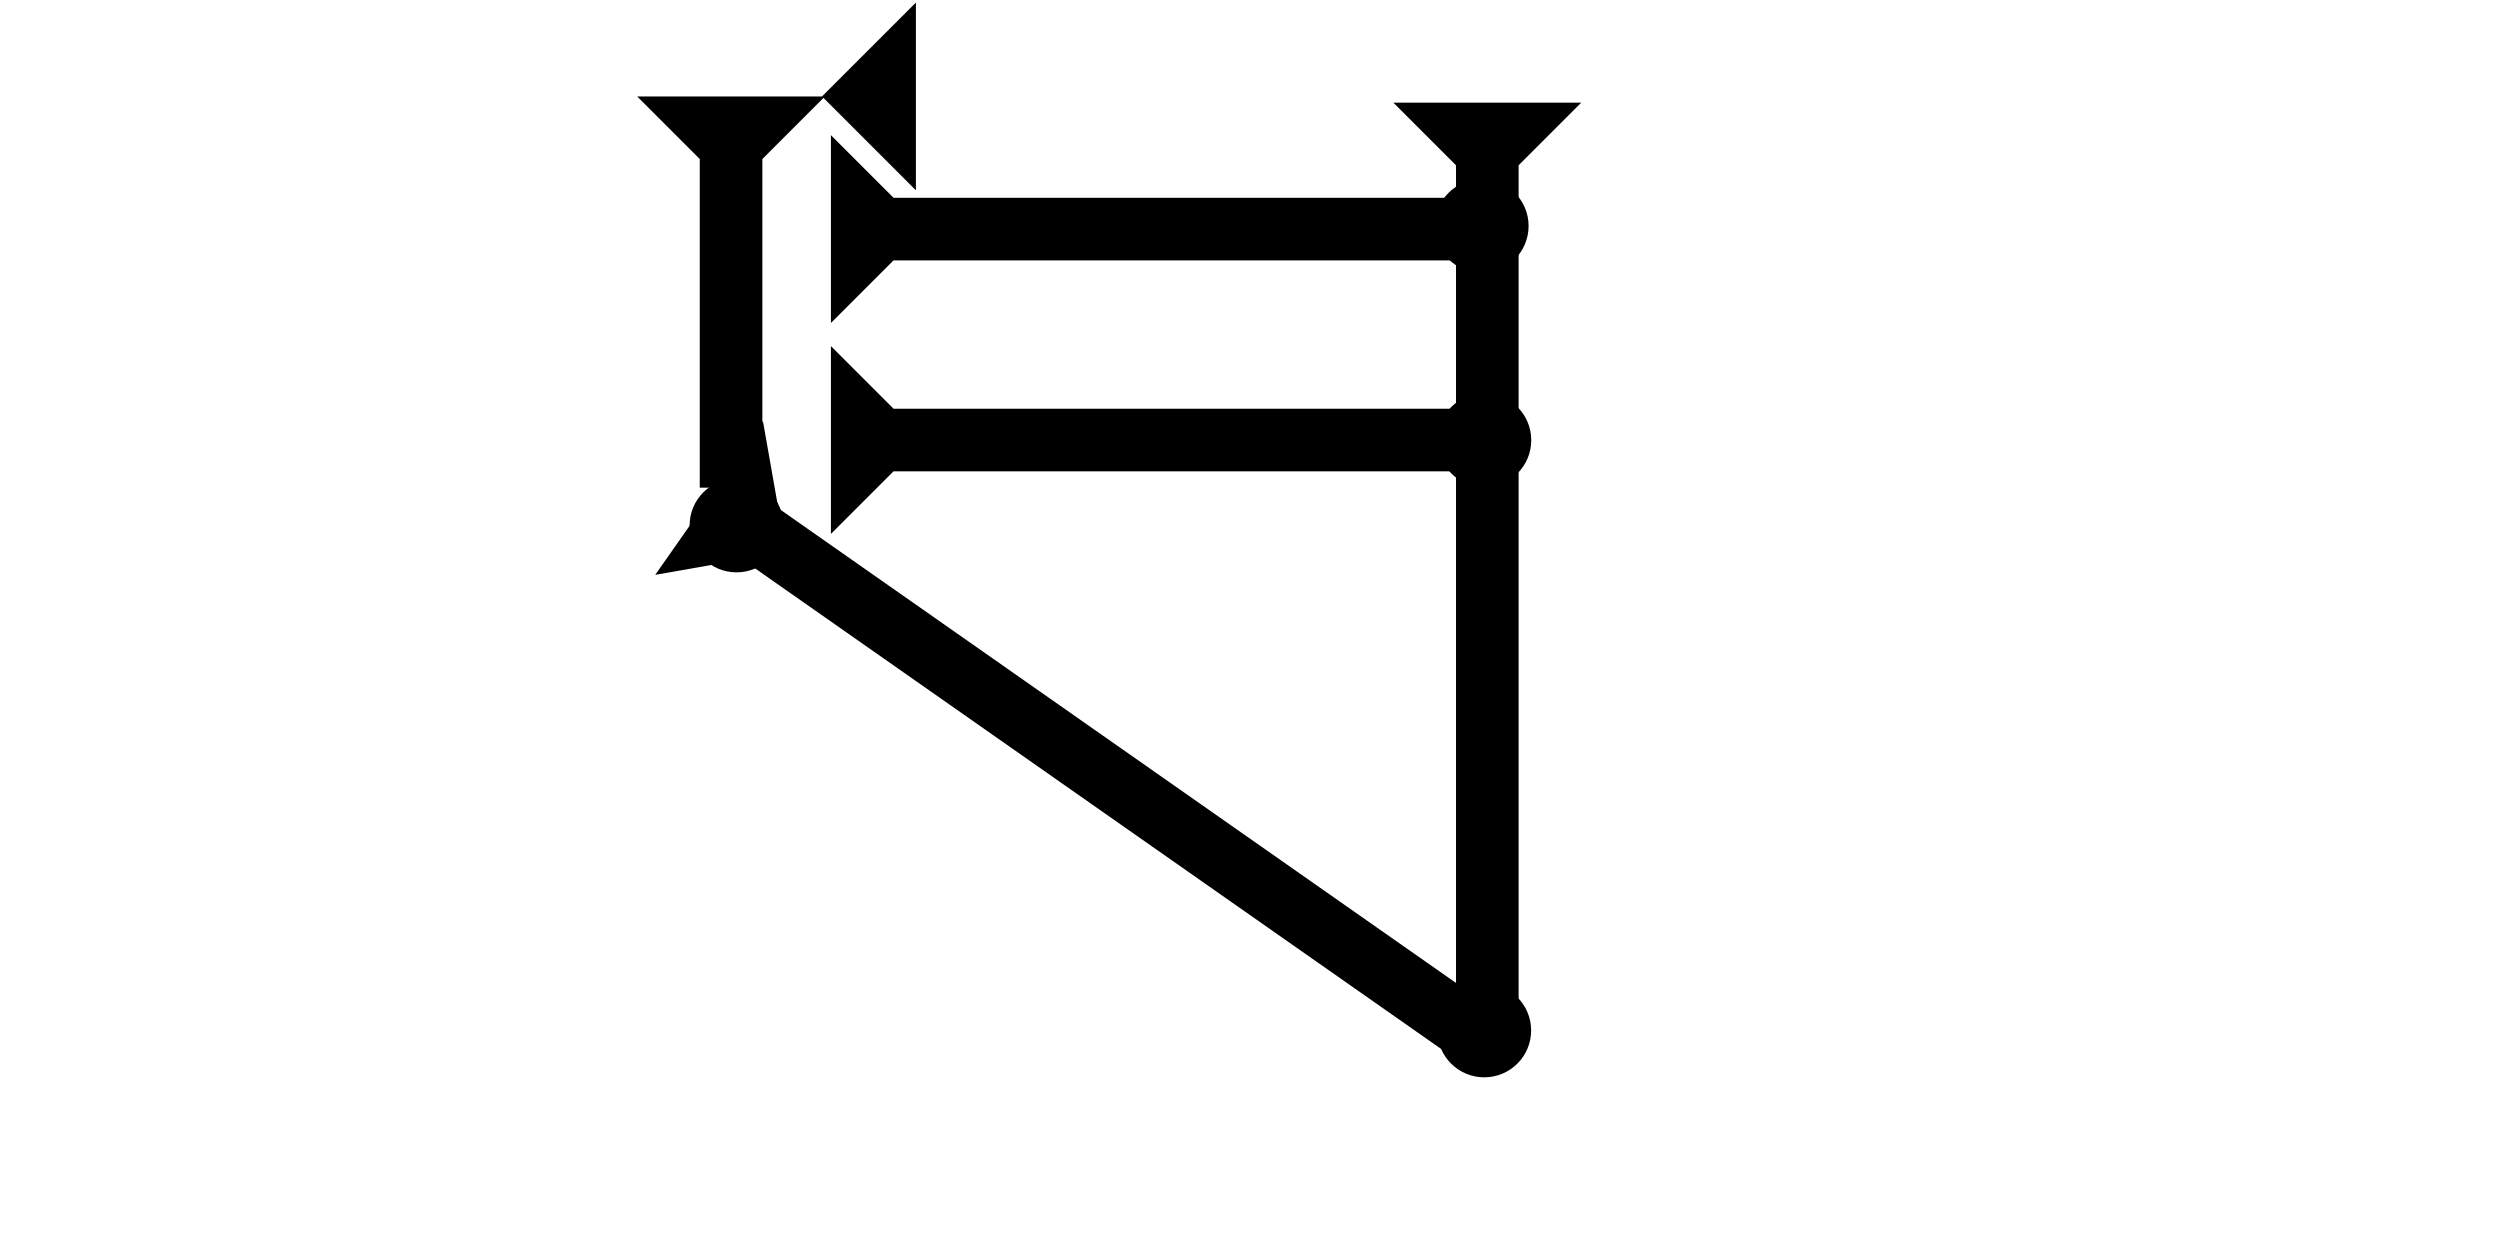 <?xml version="1.0" encoding="UTF-8" standalone="no"?>
<svg
   xmlns:dc="http://purl.org/dc/elements/1.1/"
   xmlns:cc="http://creativecommons.org/ns#"
   xmlns:rdf="http://www.w3.org/1999/02/22-rdf-syntax-ns#"
   xmlns:svg="http://www.w3.org/2000/svg"
   xmlns="http://www.w3.org/2000/svg"
   width="160"
   height="80"
   viewBox="0 0 42.333 21.167"
   version="1.1"
   id="svg8">
  <defs
     id="defs2" />
  <g
     id="layer1">
    <g
       id="g857-0"
       transform="matrix(0,-0.265,0.265,0,14.07,5.469)">
      <title
         id="title853-4">Right Horizontal Mark, RH</title>
      <polygon
         points="0,0 12,0 8,4 8,40 4,40 4,4 "
         style="fill:#000000"
         id="polygon855-4" />
    </g>
    <g
       id="g882"
       transform="matrix(0,-0.265,0.265,0,14.07,9.041)">
      <title
         id="title878">Right Horizontal Mark, RH</title>
      <polygon
         points="12,0 8,4 8,40 4,40 4,4 0,0 "
         style="fill:#000000"
         id="polygon880" />
    </g>
    <g
       id="g908"
       transform="matrix(0.265,0,0,0.265,23.595,1.739)">
      <title
         id="title904">Down Vertical Mark, DV</title>
      <polygon
         points="0,0 12,0 8,4 8,60 4,60 4,4 "
         style="fill:#000000"
         id="polygon906" />
    </g>
    <g
       id="g925"
       transform="matrix(0.152,-0.217,0.217,0.152,13.247,11.541)">
      <title
         id="title921">Right Down Diagonal Mark, RDD</title>
      <polygon
         points="0,0 12,0 8,4 8,60 4,60 4,4 "
         style="fill:#000000"
         id="polygon923"
         transform="translate(0.925,-10.566)" />
    </g>
    <circle
       style="fill:#000000;fill-rule:evenodd;stroke-width:0.265"
       id="circle949"
       cx="25.09"
       cy="3.827"
       r="0.794">
      <title
         id="title947">Right 2 Touch Connector, R2T</title>
    </circle>
    <circle
       style="fill:#000000;fill-rule:evenodd;stroke-width:0.265"
       id="circle953"
       cx="25.135"
       cy="7.454"
       r="0.794">
      <title
         id="title951">Right 2 Touch Connector, R2T</title>
    </circle>
    <polygon
       points="6,0 6,12 0,6 "
       style="fill:#000000"
       id="polygon969"
       transform="matrix(0.265,0,0,0.265,13.919,0.043)">
      <title
         id="title983">Heel Mark, HE</title>
    </polygon>
    <g
       id="g1003"
       transform="matrix(0.265,0,0,0.265,10.789,1.633)">
      <title
         id="title999">Down Vertical Mark, DV</title>
      <polygon
         points="4,25 4,4 0,0 12,0 8,4 8,25 "
         style="fill:#000000"
         id="polygon1001" />
    </g>
    <circle
       style="fill:#000000;fill-rule:evenodd;stroke-width:0.265"
       id="circle1018"
       cx="12.471"
       cy="8.898"
       r="0.794">
      <title
         id="title1016">Other 2 Touch Connector, O2T</title>
    </circle>
    <circle
       style="fill:#000000;fill-rule:evenodd;stroke-width:0.265"
       id="circle1022"
       cx="25.133"
       cy="17.449"
       r="0.794">
      <title
         id="title1020">Other 2 Touch Connector, O2T</title>
    </circle>
  </g>
</svg>

